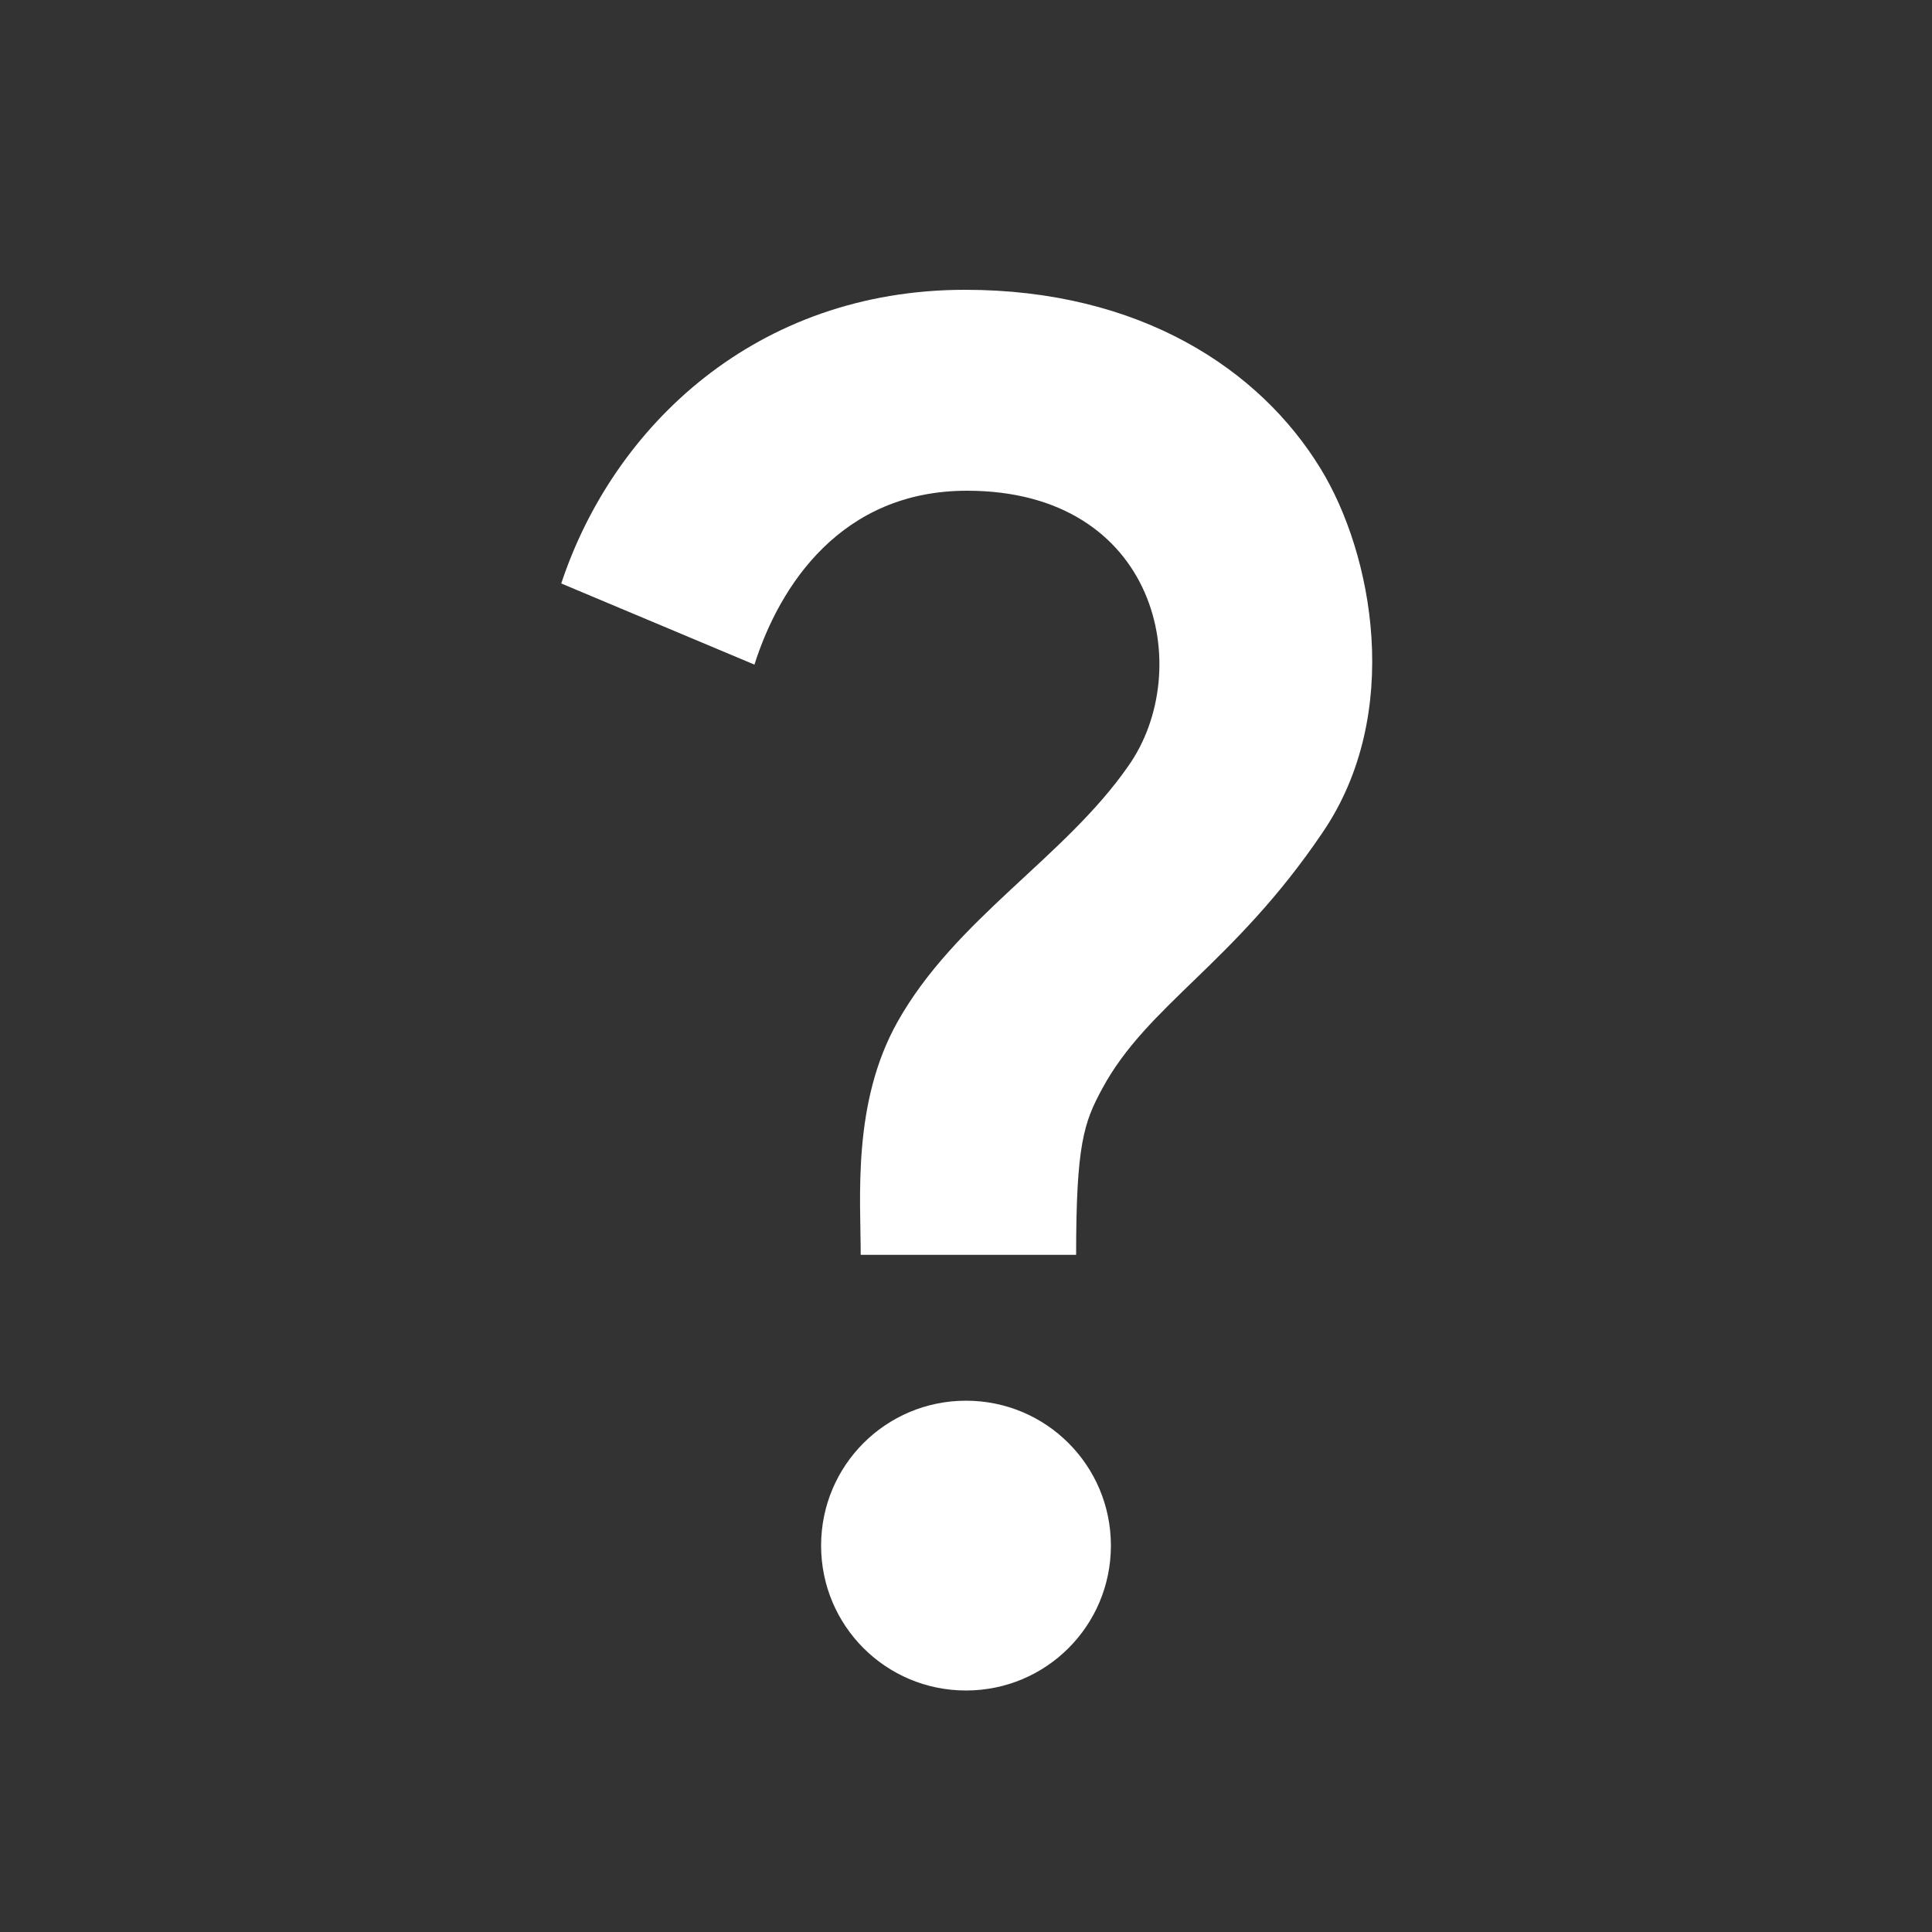 <svg xmlns="http://www.w3.org/2000/svg" enable-background="new 0 0 20 20" height="48px" viewBox="0 0 20 20" width="48px" fill="#FFFFFF"><rect x="0" y="0" width="20" height="20" fill="#333333" stroke="none"/><g><rect fill="none" height="20" width="20"/></g><g><path d="M9.29,10.58c0.6-1.07,1.73-1.7,2.39-2.65c0.7-0.99,0.31-2.85-1.67-2.85c-1.3,0-1.94,0.98-2.2,1.8l-2-0.84 C6.35,4.41,7.83,3,9.99,3c1.81,0,3.05,0.82,3.68,1.85c0.54,0.88,0.86,2.54,0.02,3.77c-0.92,1.36-1.81,1.78-2.28,2.65 c-0.19,0.35-0.27,0.58-0.27,1.72H8.91C8.91,12.4,8.82,11.42,9.29,10.58z M11.5,16c0,0.83-0.67,1.5-1.5,1.5 c-0.83,0-1.5-0.67-1.5-1.5c0-0.83,0.67-1.5,1.5-1.5C10.83,14.5,11.5,15.17,11.5,16z"/></g></svg>